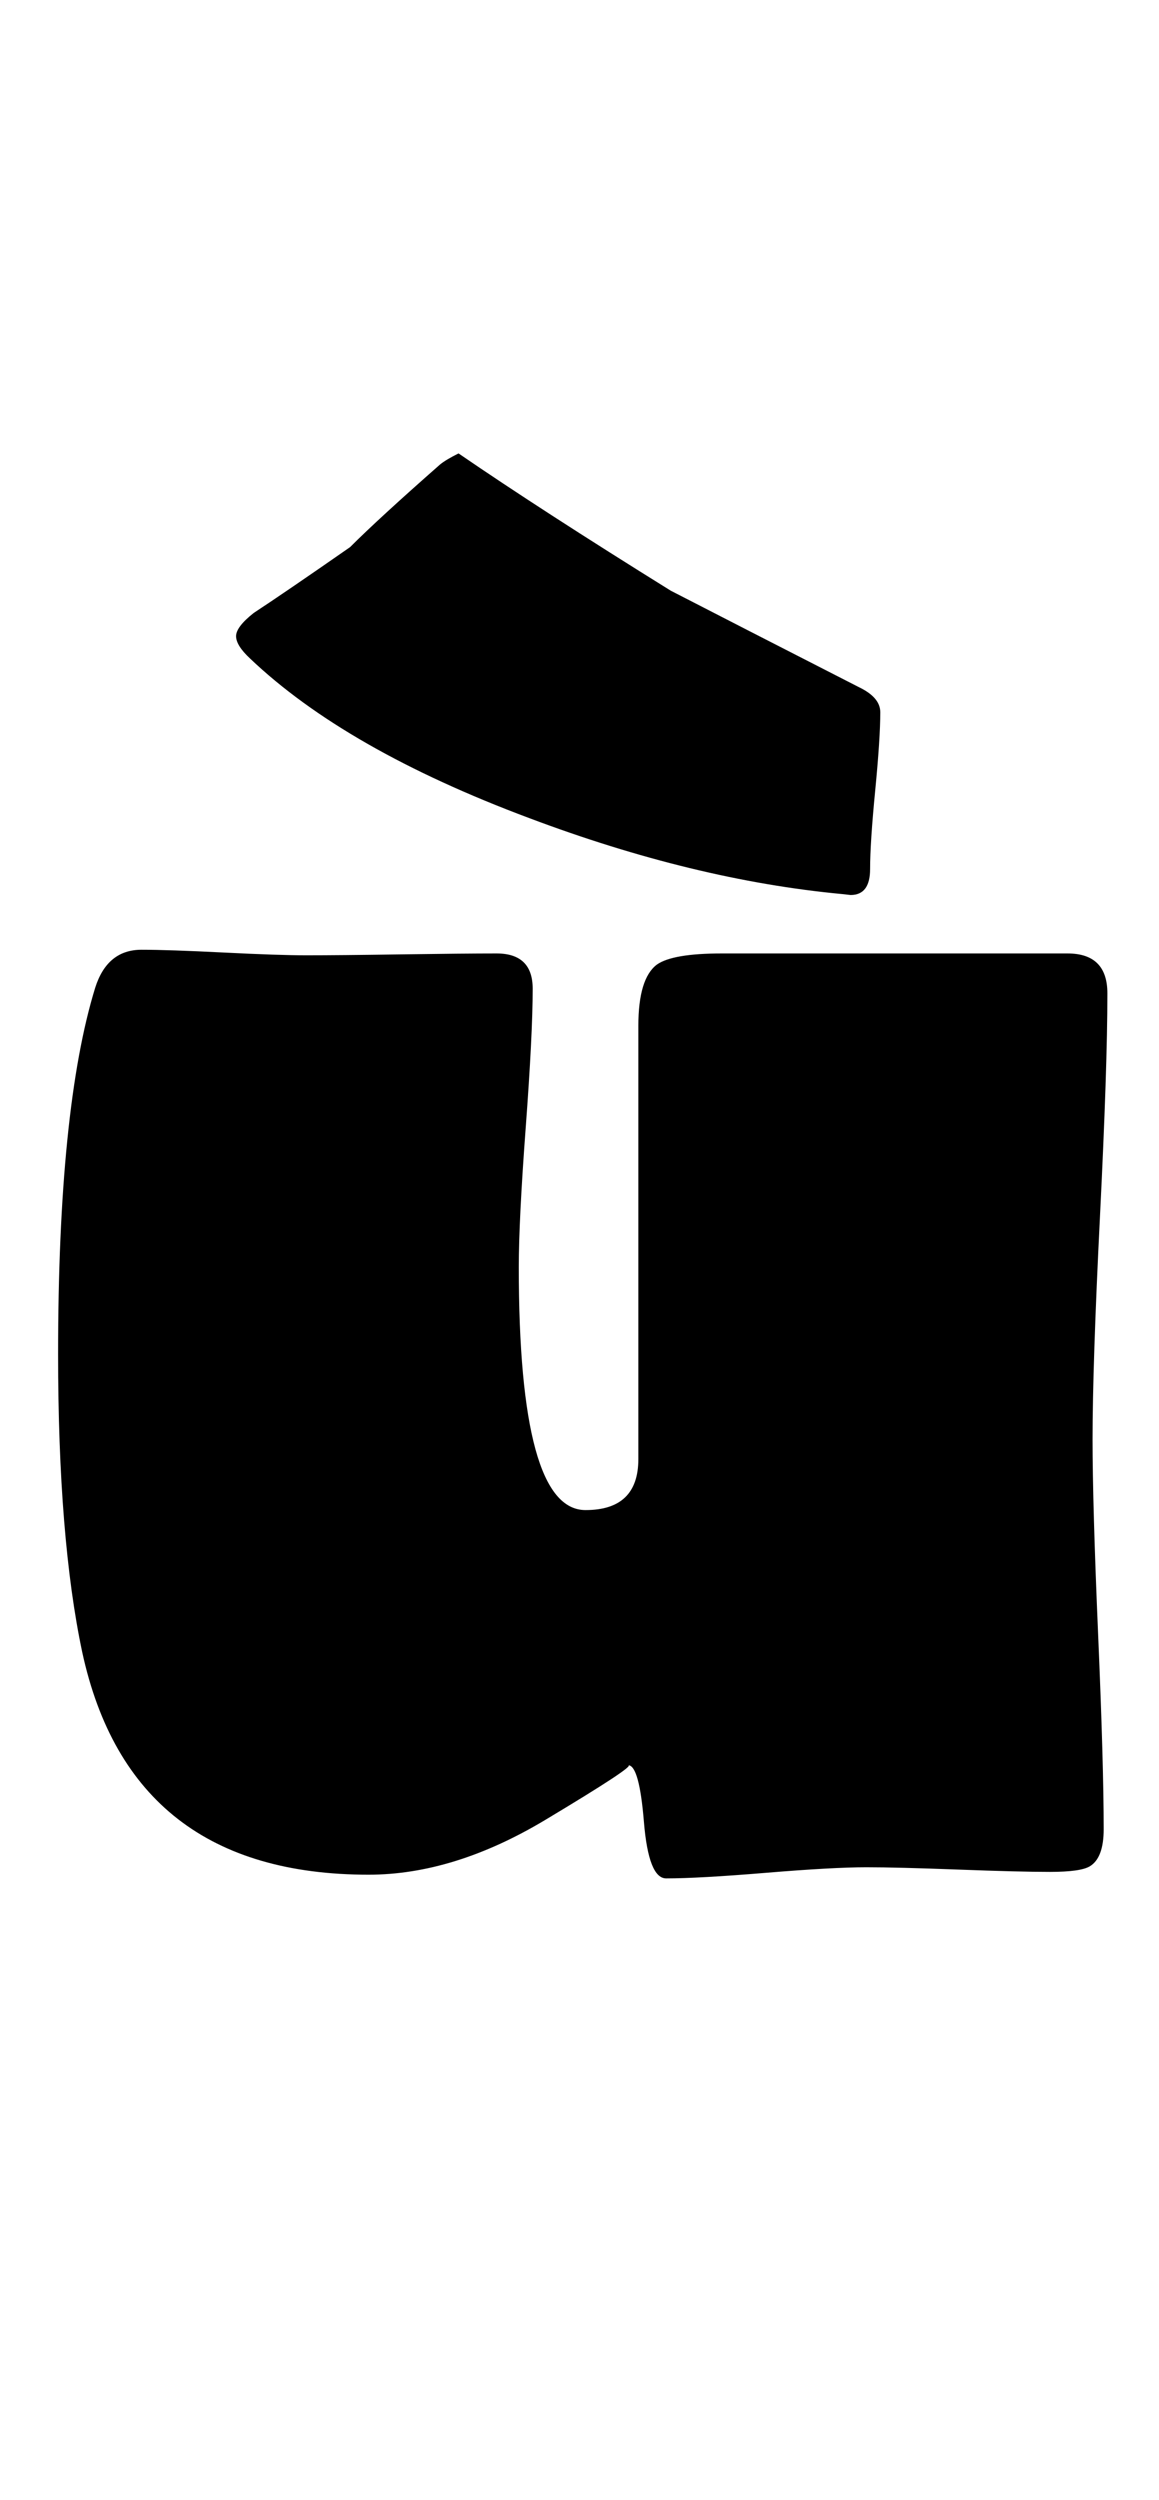 <?xml version="1.0" encoding="utf-8"?>
<!-- Generator: Adobe Illustrator 16.0.2, SVG Export Plug-In . SVG Version: 6.00 Build 0)  -->
<!DOCTYPE svg PUBLIC "-//W3C//DTD SVG 1.1//EN" "http://www.w3.org/Graphics/SVG/1.1/DTD/svg11.dtd">
<svg version="1.1" id="lay" xmlns="http://www.w3.org/2000/svg" xmlns:xlink="http://www.w3.org/1999/xlink" x="0px" y="0px"
	 width="116px" height="250px" viewBox="0 0 116 250" enable-background="new 0 0 116 250" xml:space="preserve">
<path d="M110.834,99.336c0,4.949-0.248,12.385-0.742,22.312c-0.496,9.927-0.742,17.365-0.742,22.312
	c0,4.33,0.186,10.824,0.557,19.482c0.371,8.66,0.557,15.154,0.557,19.482c0,1.918-0.464,3.154-1.392,3.711
	c-0.619,0.371-1.948,0.557-3.989,0.557s-5.103-0.078-9.185-0.232s-7.144-0.232-9.185-0.232c-2.227,0-5.583,0.186-10.066,0.557
	c-4.485,0.371-7.809,0.557-9.973,0.557c-1.176,0-1.918-1.886-2.227-5.659c-0.31-3.772-0.835-5.659-1.577-5.659
	c0.557,0-2.212,1.825-8.303,5.474c-6.093,3.65-11.984,5.474-17.673,5.474c-15.896,0-25.452-7.422-28.667-22.266
	c-1.609-7.607-2.412-17.534-2.412-29.78c0-16.389,1.236-28.604,3.711-36.646c0.803-2.535,2.35-3.804,4.639-3.804
	c1.793,0,4.53,0.093,8.21,0.278c3.679,0.186,6.448,0.278,8.303,0.278c2.102,0,5.256-0.03,9.463-0.093
	c4.205-0.061,7.39-0.093,9.556-0.093c2.412,0,3.618,1.176,3.618,3.525c0,3.031-0.232,7.654-0.696,13.87s-0.696,10.871-0.696,13.962
	c0,16.205,2.227,24.307,6.68,24.307c3.525,0,5.288-1.7,5.288-5.103v-43.325c0-3.154,0.618-5.195,1.855-6.123
	c1.051-0.742,3.215-1.113,6.494-1.113h34.604C109.504,95.347,110.834,96.677,110.834,99.336z M88.105,71.226
	c0,1.732-0.171,4.346-0.51,7.839c-0.341,3.495-0.51,6.108-0.51,7.839c0,1.732-0.649,2.598-1.948,2.598l-0.835-0.093
	c-9.896-0.928-20.349-3.463-31.357-7.607c-12.246-4.576-21.555-9.895-27.925-15.957c-0.928-0.865-1.392-1.607-1.392-2.227
	c0-0.618,0.587-1.392,1.763-2.319c2.164-1.422,5.381-3.618,9.648-6.587c1.917-1.917,4.917-4.669,8.999-8.257
	c0.371-0.309,0.989-0.68,1.855-1.113c5.504,3.773,12.585,8.35,21.245,13.73c4.205,2.166,10.483,5.381,18.833,9.648
	C87.393,69.402,88.105,70.237,88.105,71.226z"/>
</svg>
